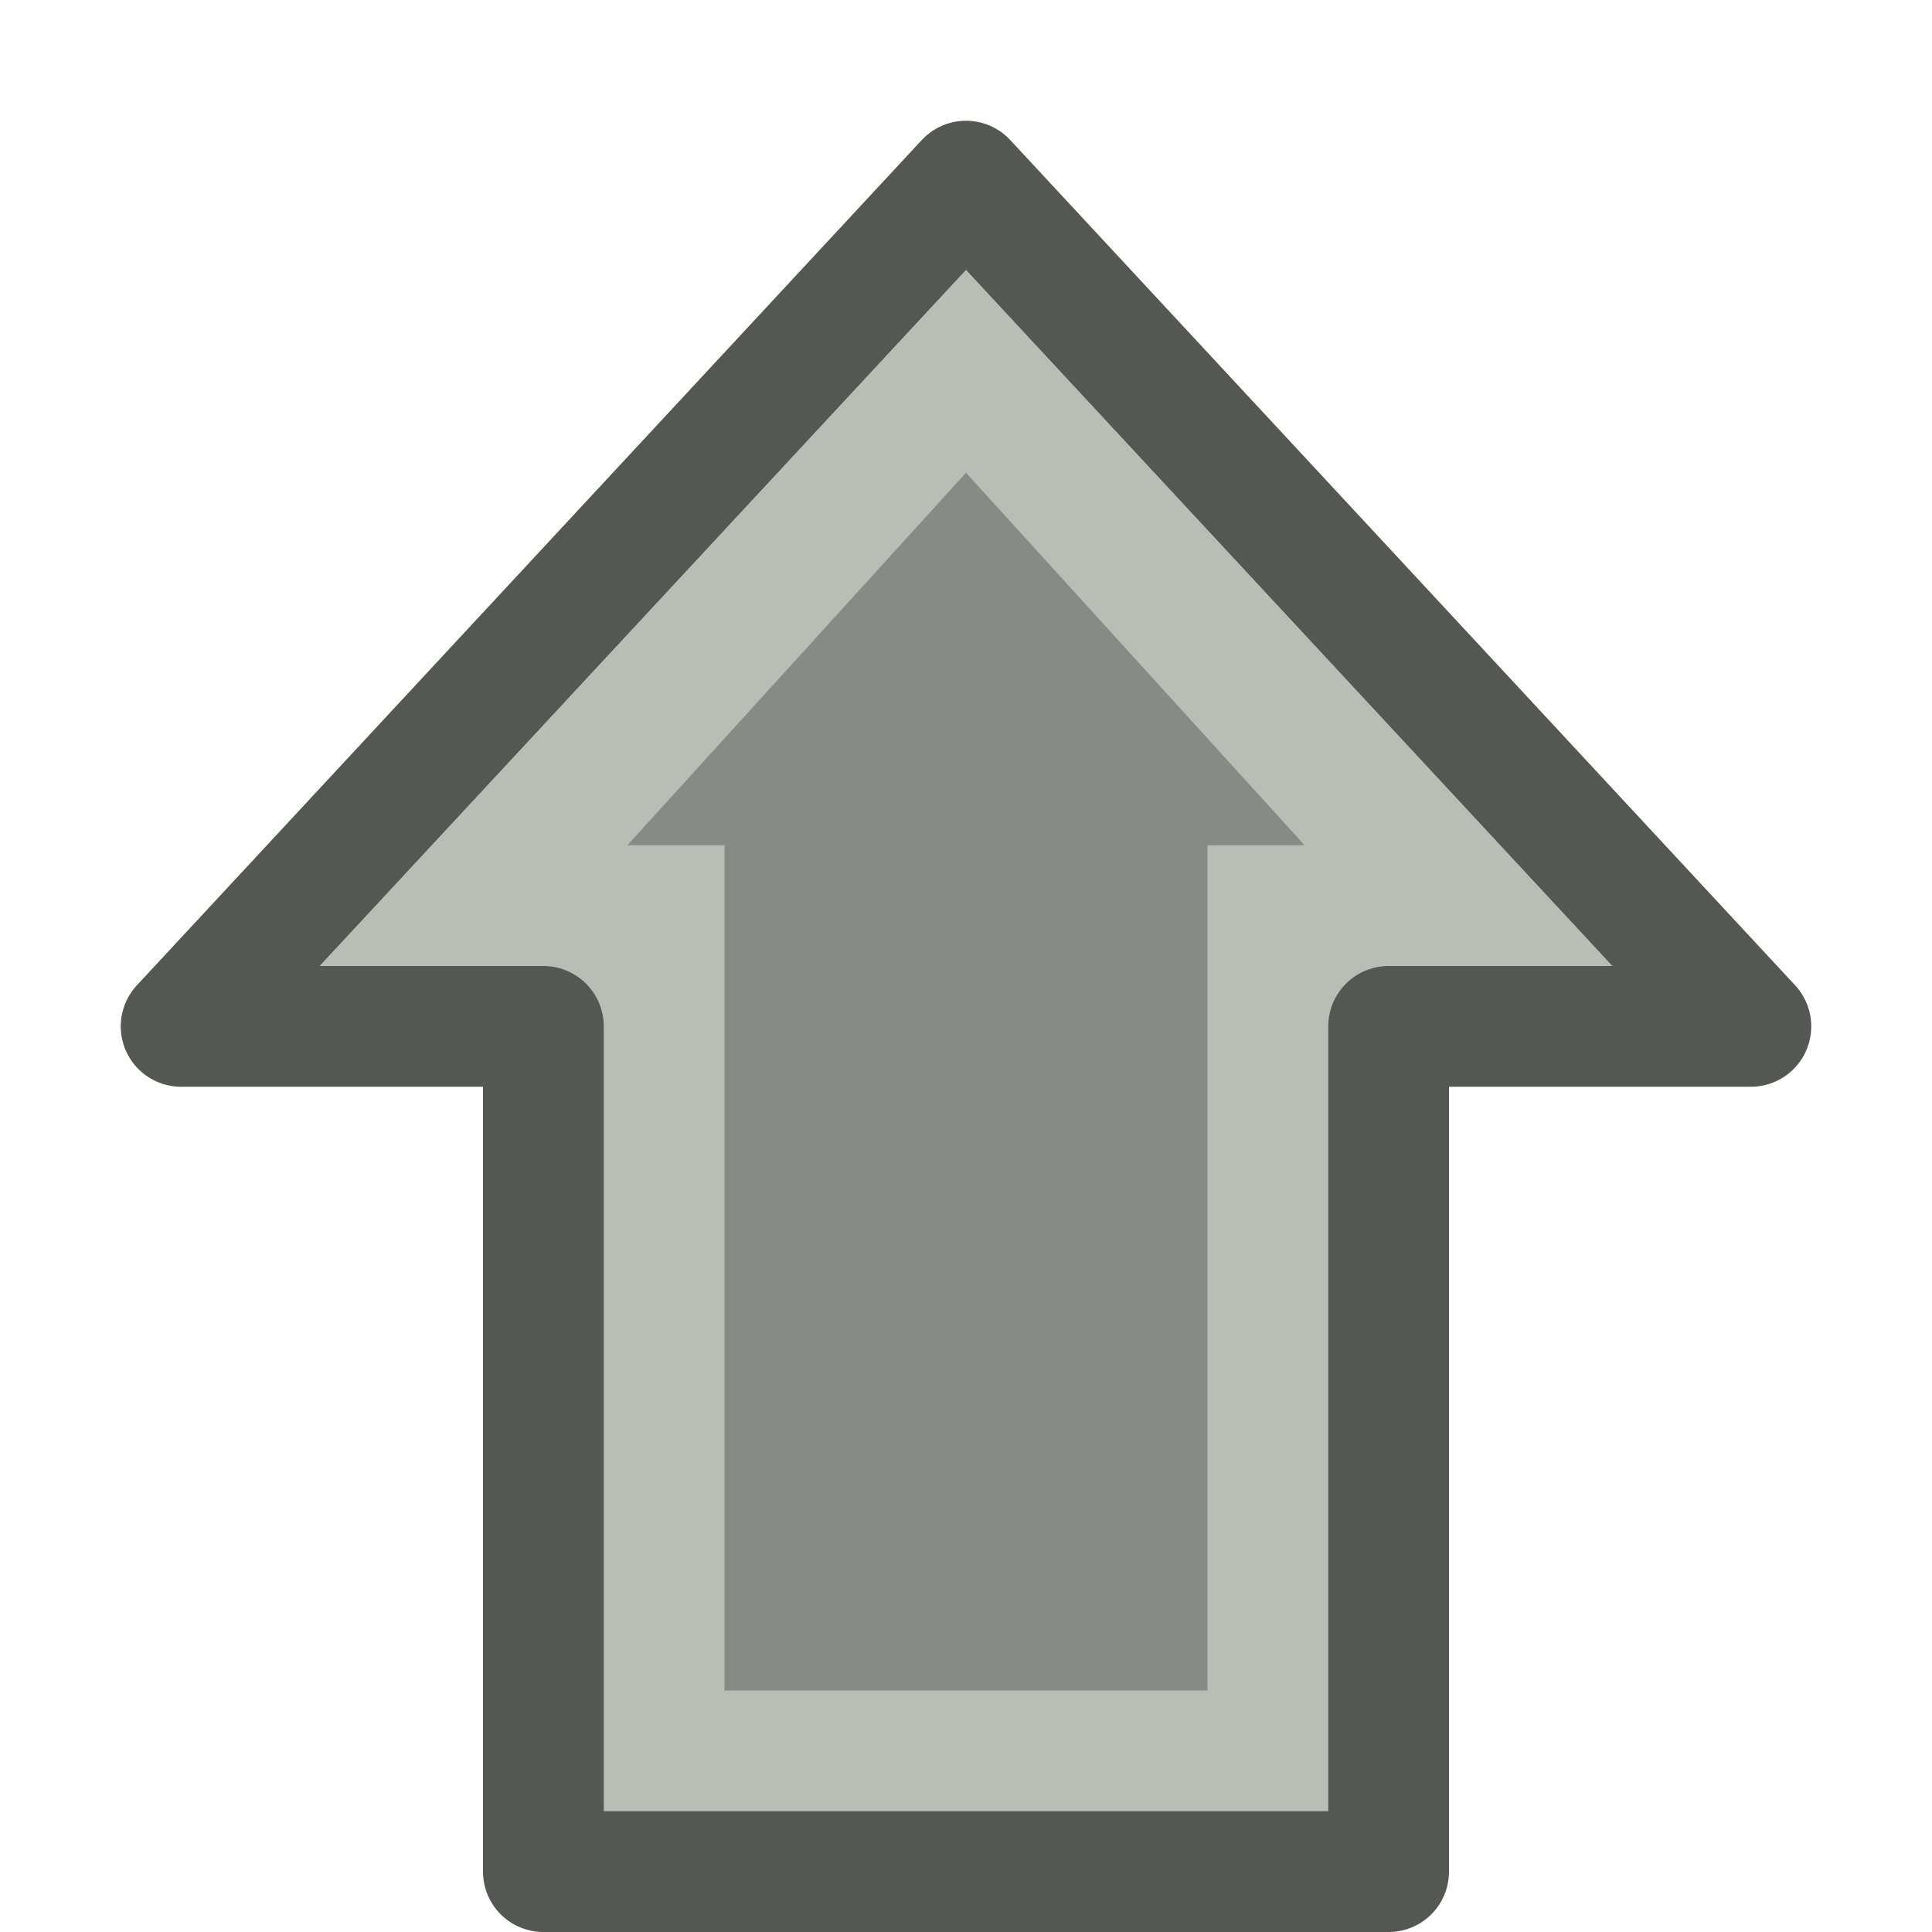 <?xml version="1.0" encoding="UTF-8" standalone="no"?>
<svg xmlns:rdf="http://www.w3.org/1999/02/22-rdf-syntax-ns#" xmlns="http://www.w3.org/2000/svg" height="16" width="16" version="1.1" xmlns:cc="http://creativecommons.org/ns#" xmlns:dc="http://purl.org/dc/elements/1.1/">
<path d="m3.5 7.75h1.75v7h5.5v-7h1.75l-4.5-4.95z" stroke="#babdb6" stroke-width="1.5" fill="#888a85"/>
<path stroke-linejoin="round" d="m1.5 8.5h3v7h7v-7h3l-6.5 -7z" stroke="#555753" fill="none"/>
</svg>
